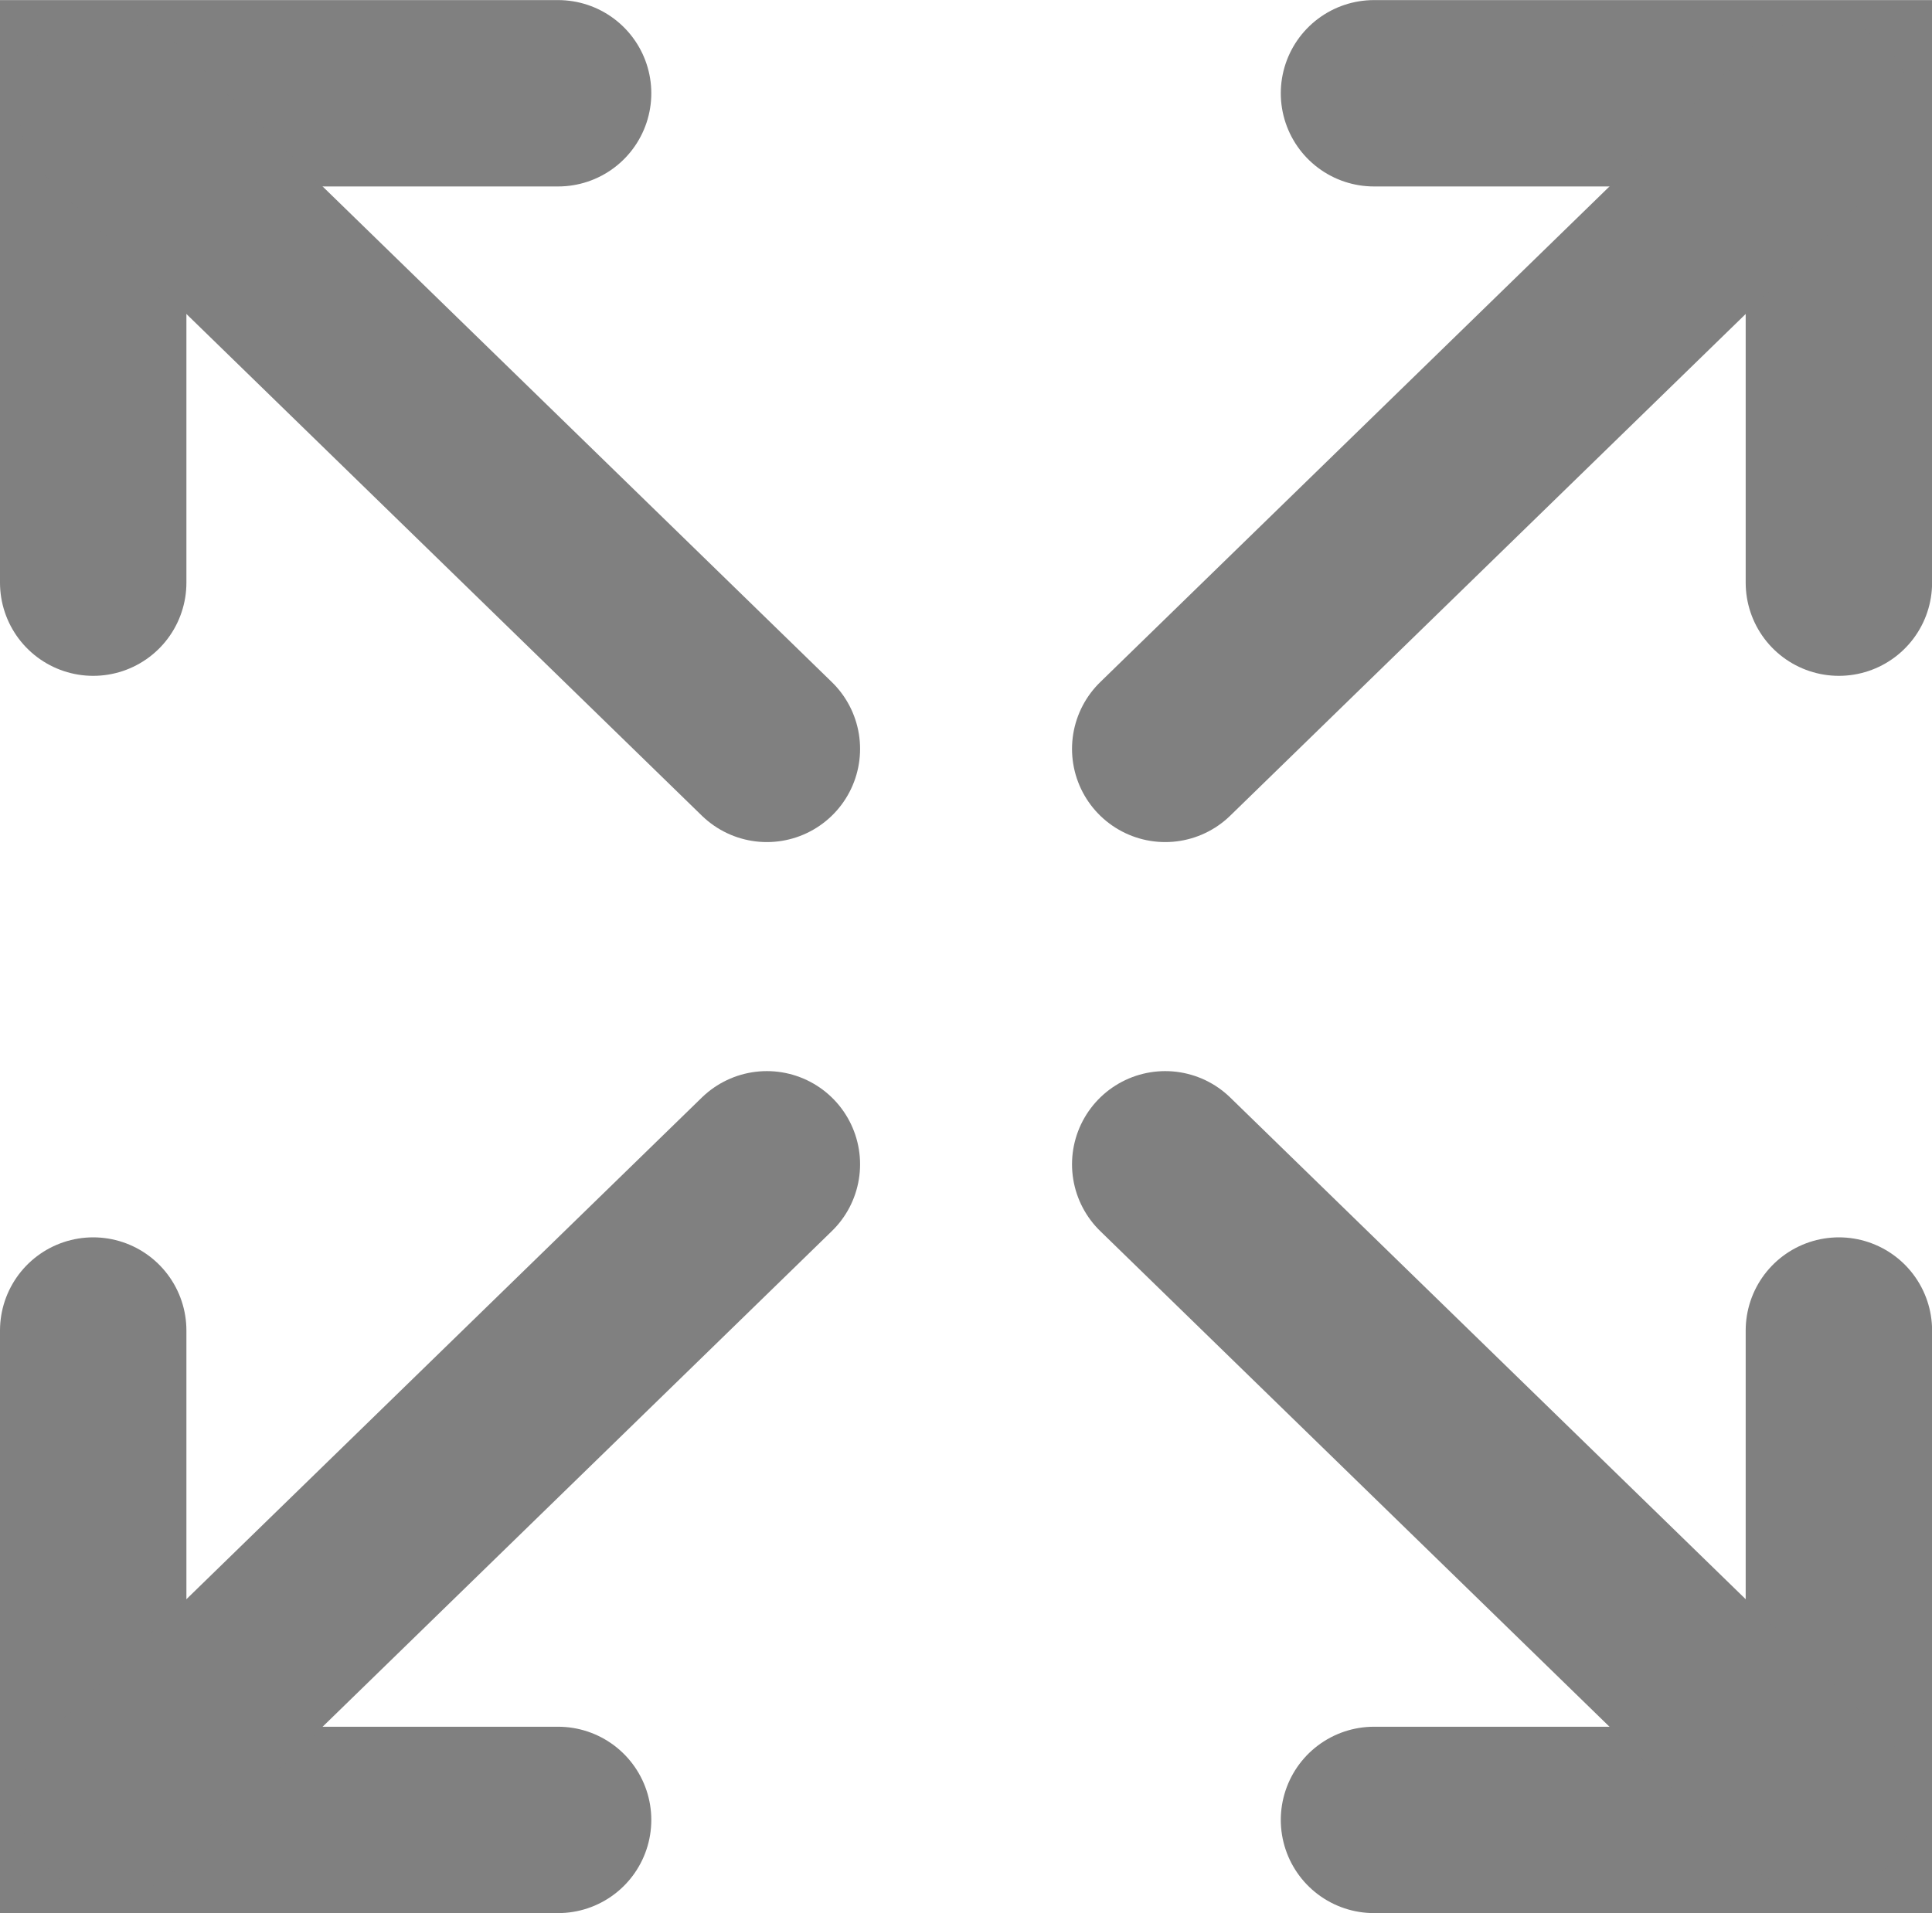<svg version="1.1" xmlns="http://www.w3.org/2000/svg" xmlns:xlink="http://www.w3.org/1999/xlink" width="20.729" height="20.531" viewBox="0,0,20.729,20.531"><g transform="translate(-229.635,-169.734)"><g data-paper-data="{&quot;isPaintingLayer&quot;:true}" fill="none" fill-rule="nonzero" stroke-width="2" stroke-linecap="round" stroke-linejoin="miter" stroke-miterlimit="10" stroke-dasharray="" stroke-dashoffset="0" style="mix-blend-mode: normal"><path d="M230.635,184.013v5.252h4.988" stroke="#808080"/><path d="M230.839,189.067l7.024,-6.838" stroke="#808080"/><path d="M249.365,184.013v5.252h-4.988" data-paper-data="{&quot;index&quot;:null}" stroke="#808080"/><path d="M249.161,189.067l-7.024,-6.838" data-paper-data="{&quot;index&quot;:null}" stroke="#808080"/><path d="M249.365,175.987v-5.252l-4.988,0" stroke="#808080"/><path d="M249.161,170.933l-7.024,6.838" stroke="#808080"/><path d="M230.635,175.987v-5.252l4.988,0" data-paper-data="{&quot;index&quot;:null}" stroke="#808080"/><path d="M230.839,170.933l7.024,6.838" data-paper-data="{&quot;index&quot;:null}" stroke="#808080"/></g></g></svg><!--rotationCenter:10.364705882352723:10.265608465608096-->